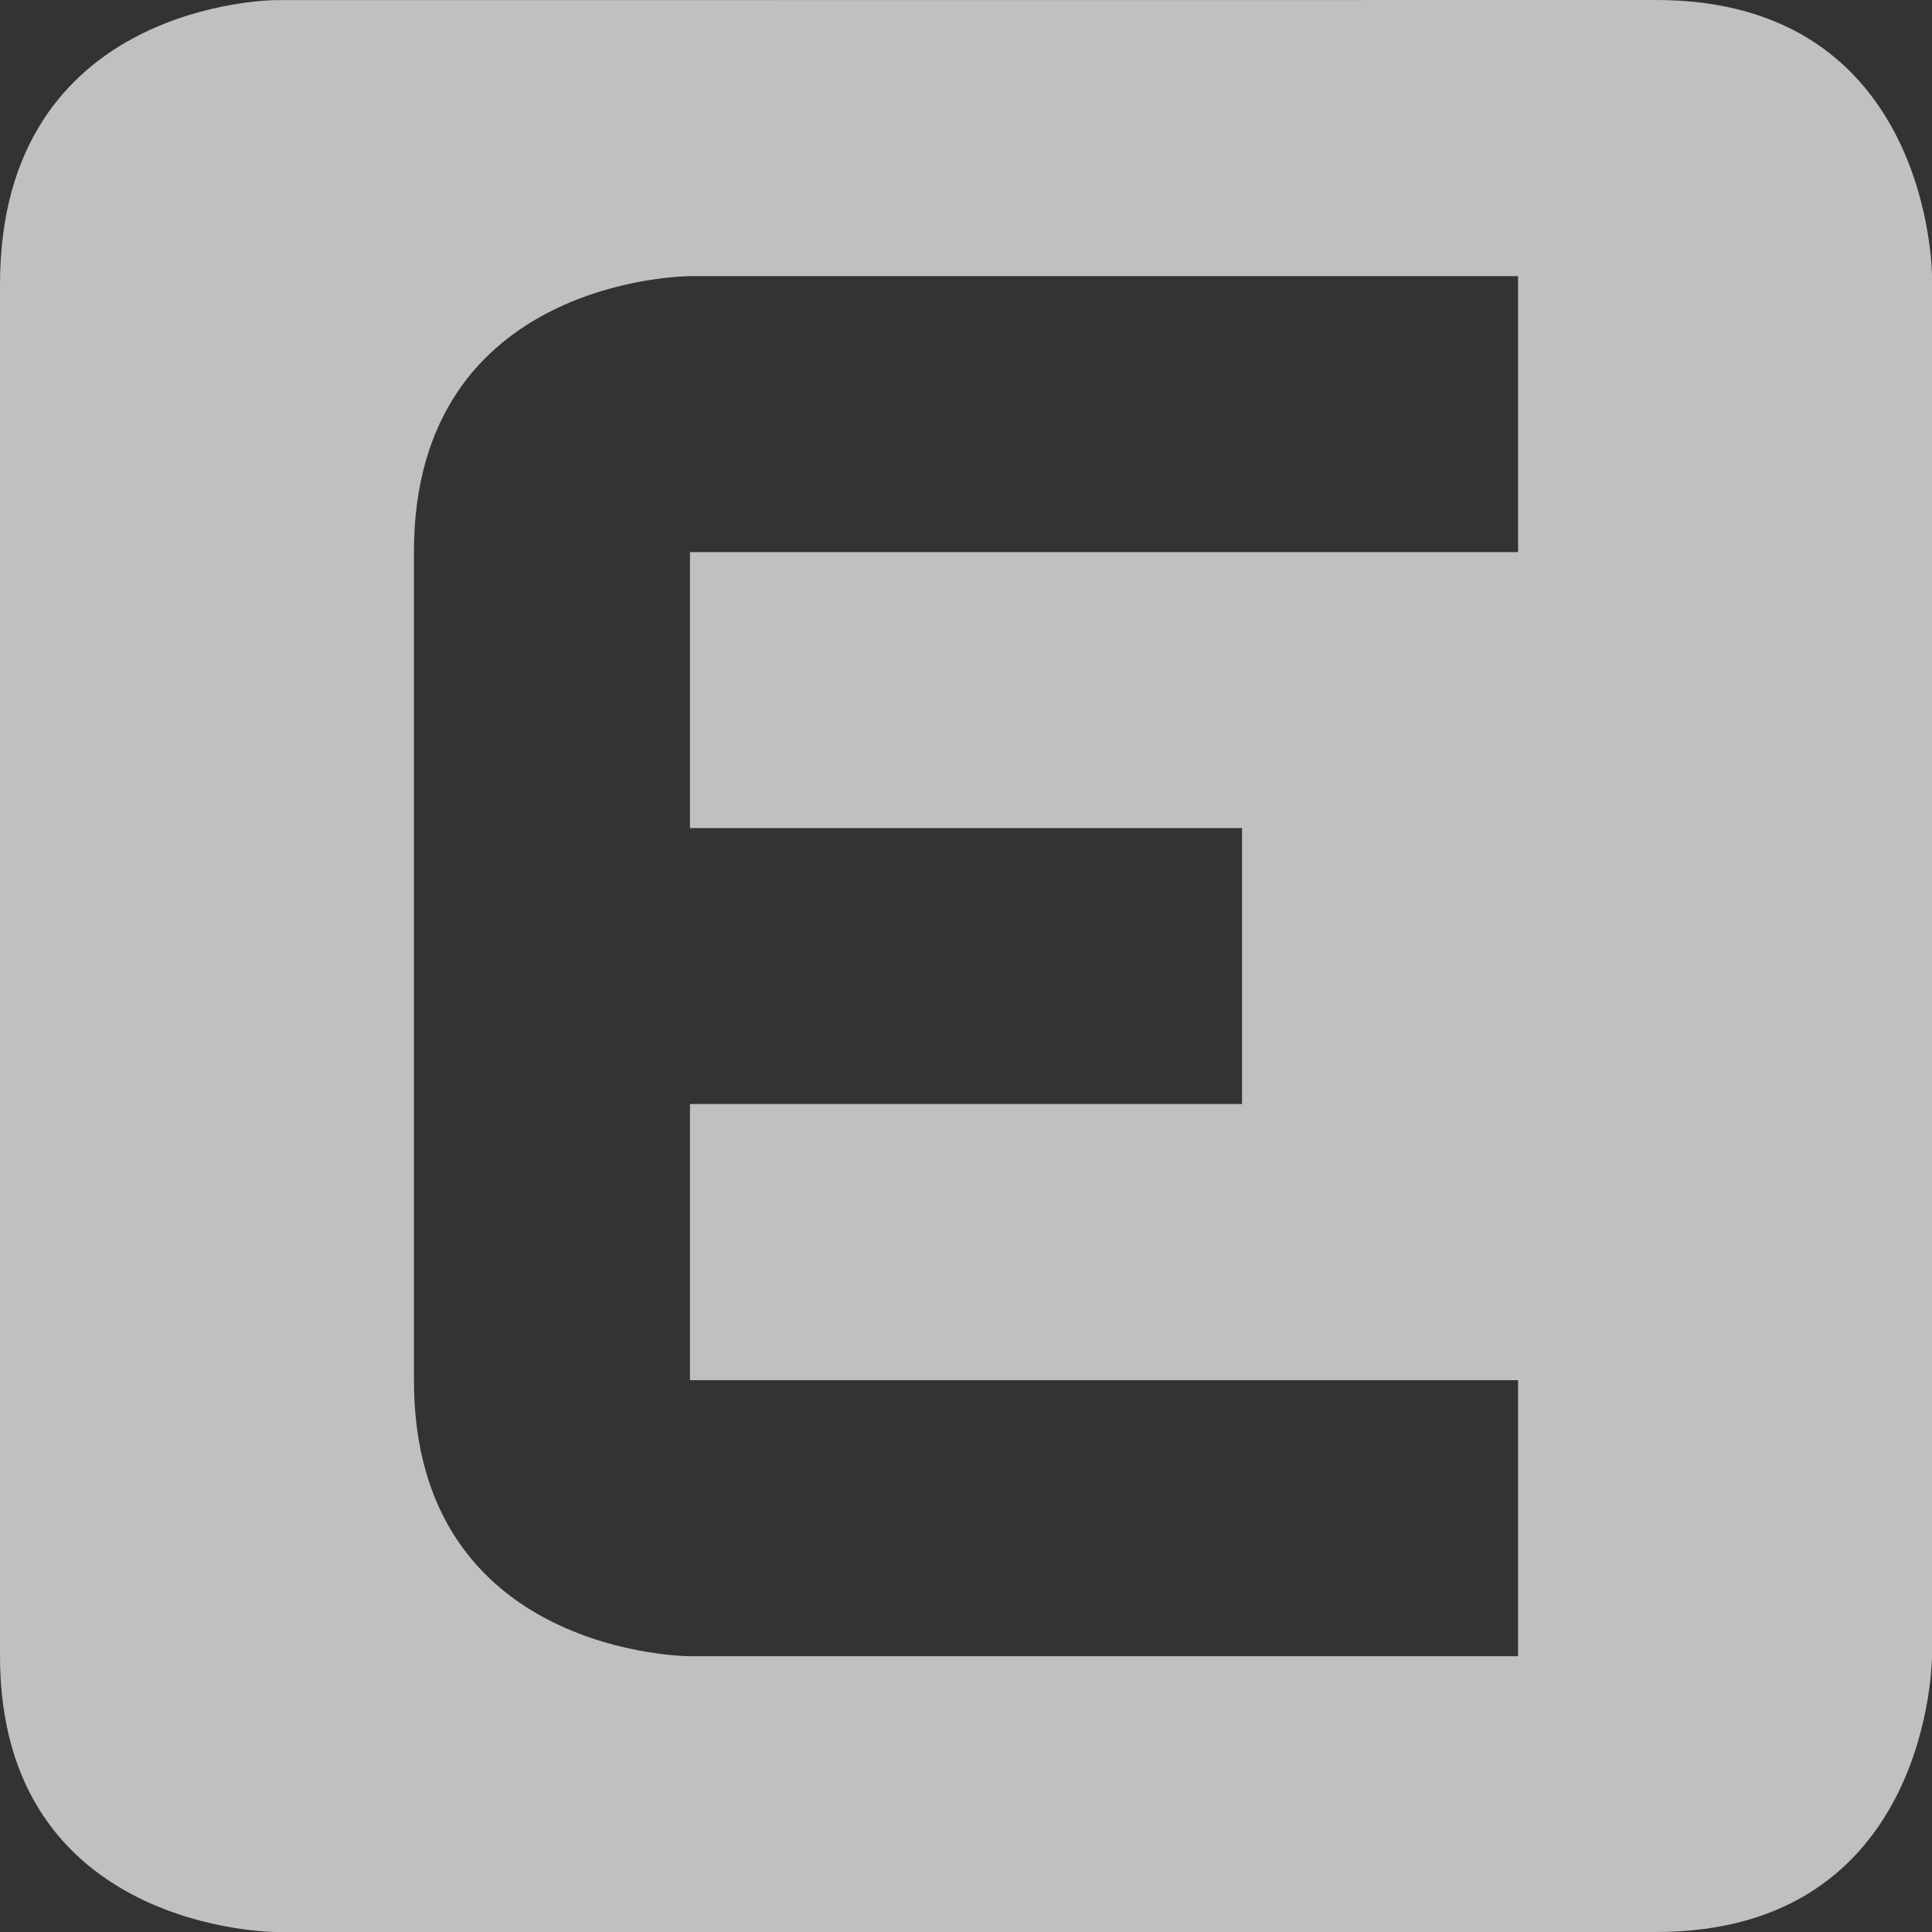 <svg xmlns="http://www.w3.org/2000/svg" viewBox="0 0 16 16">
    <rect x="0" y="0" width="16" height="16" fill="#333333" stroke="none"/>
    <path fill="#fdfdfd" fill-opacity=".7" d="M2.286.001S0 .001 0 2.356v11.358C0 16 2.286 16 2.286 16h11.429C16 16 16 13.714 16 13.714V2.286S16 0 13.715 0zm3.428 2.286h6.858v2.285H5.714v2.286h4.572v2.285H5.714v2.287h6.858v2.286H5.714s-2.286 0-2.286-2.286V4.572c0-2.285 2.286-2.285 2.286-2.285z" color="#fdfdfd"/>
</svg>
